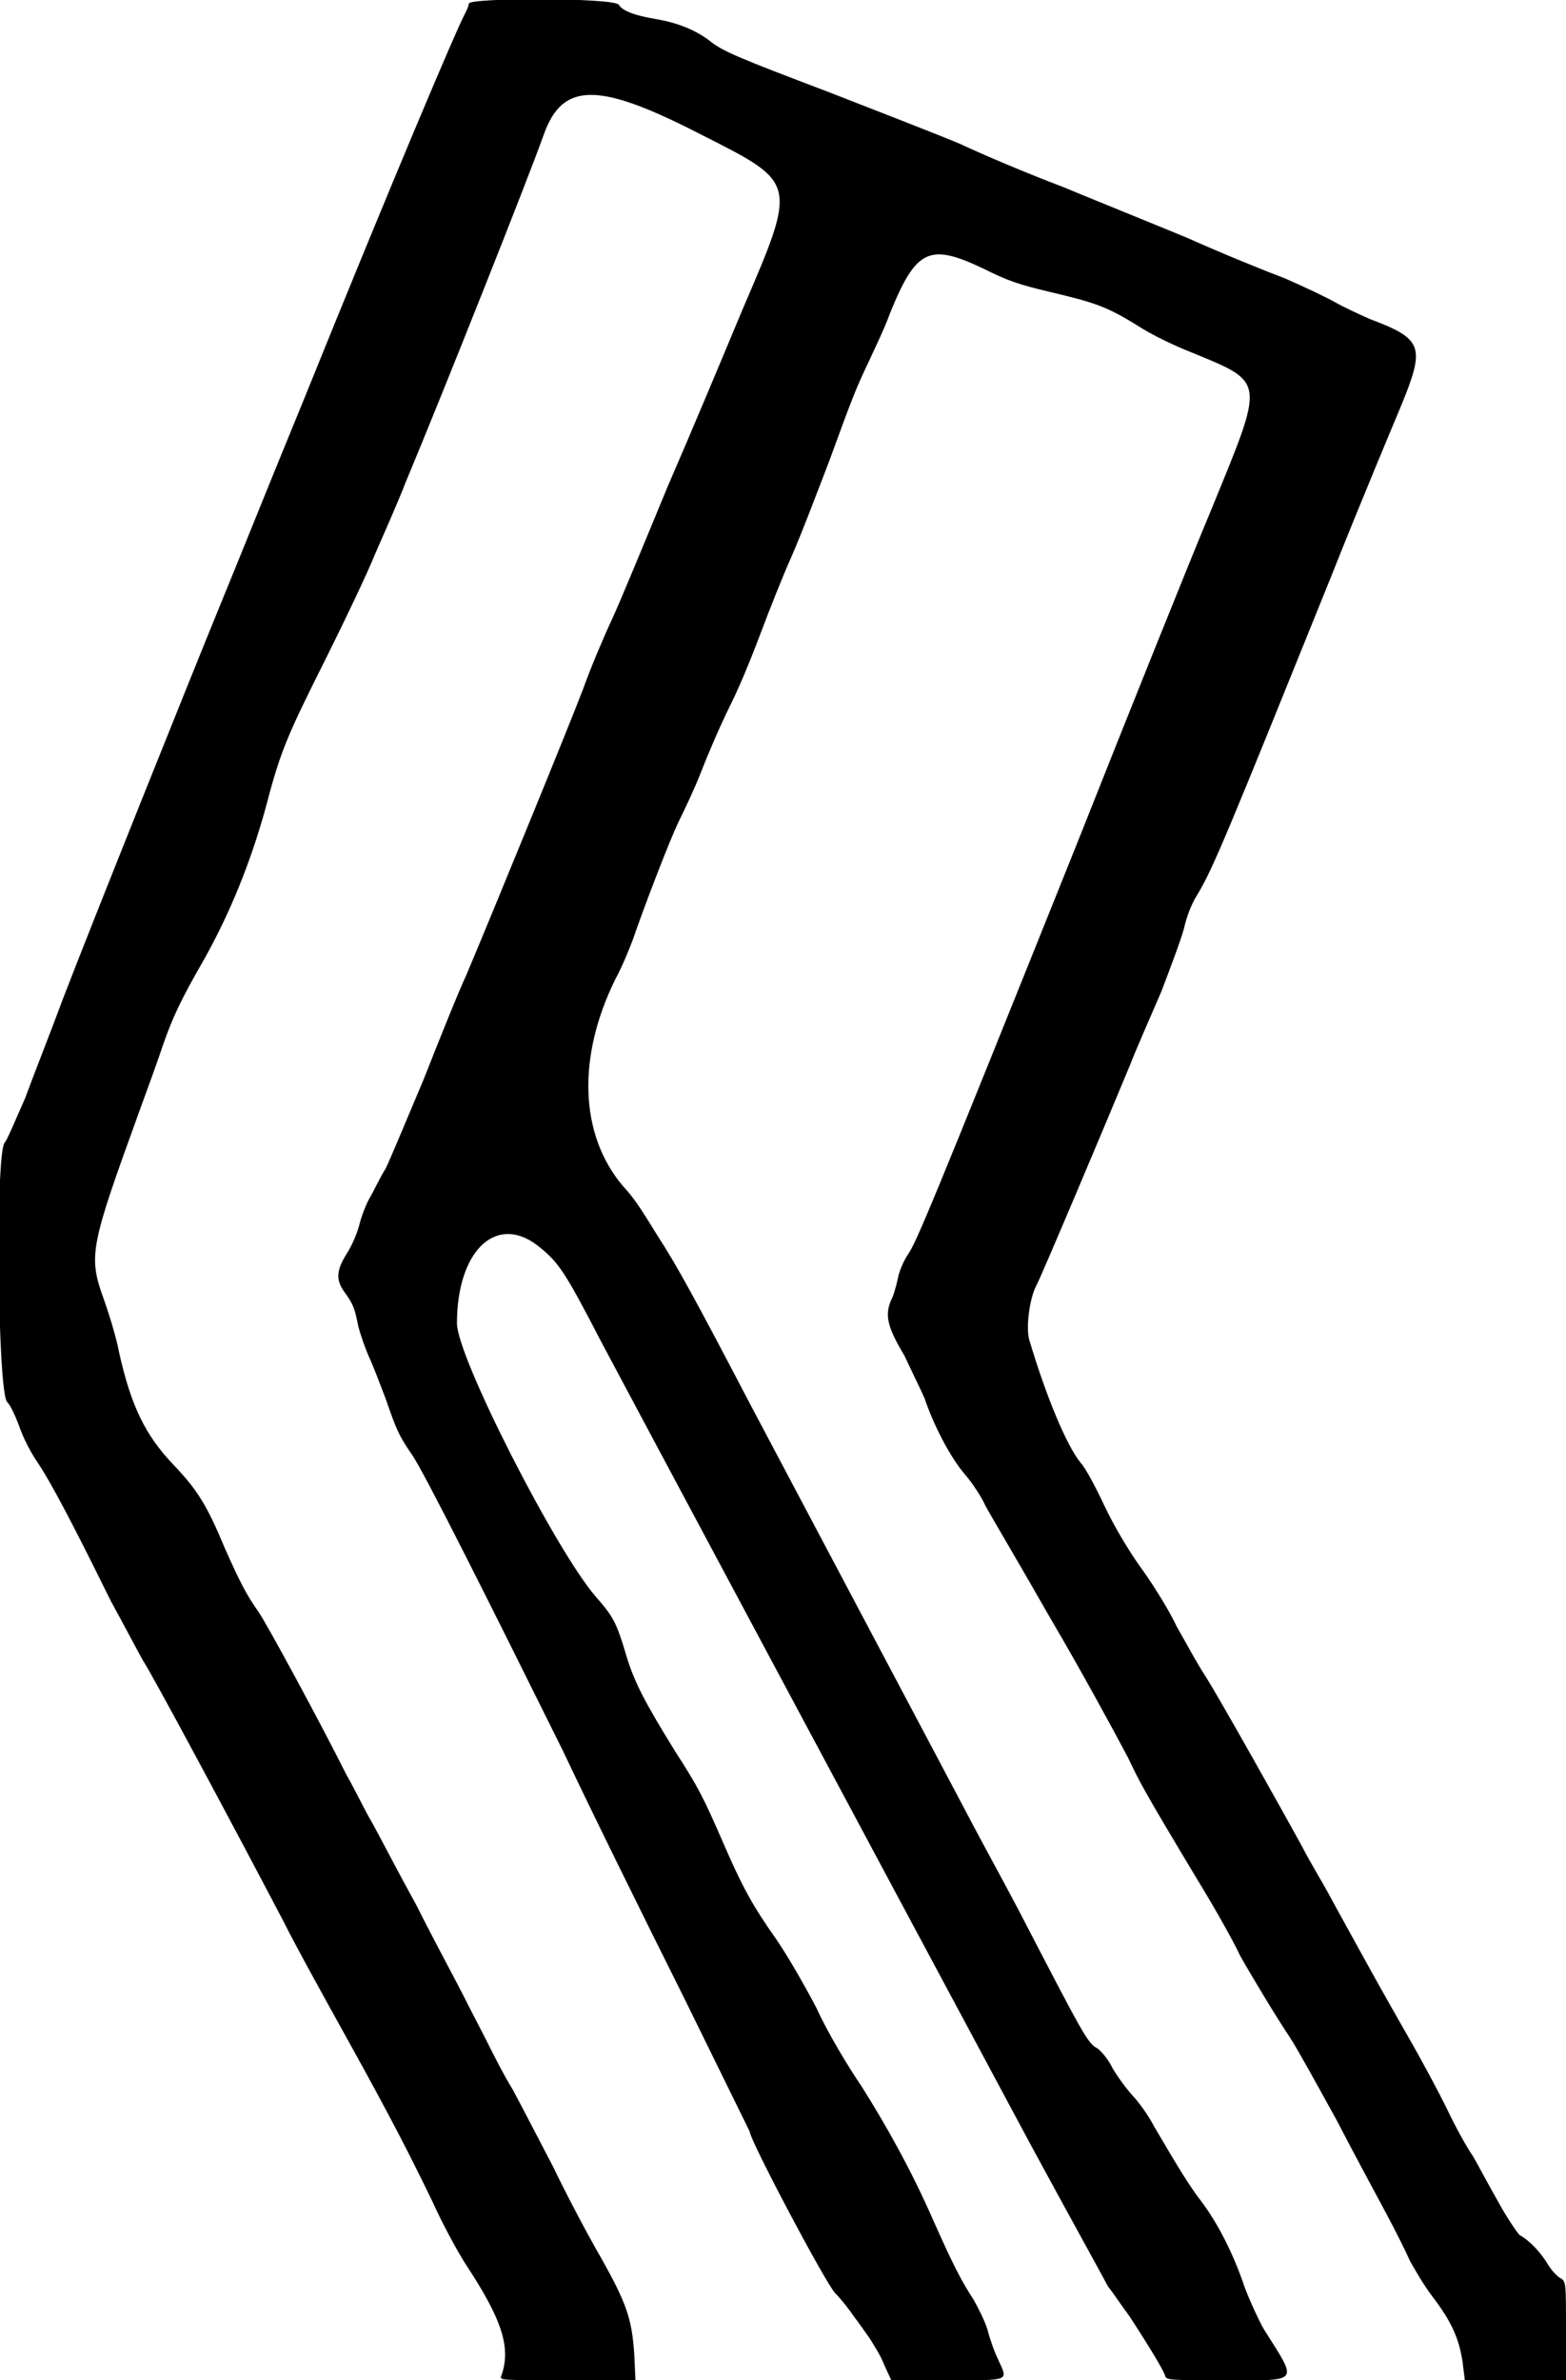 <?xml version="1.0" standalone="no"?>
<!DOCTYPE svg PUBLIC "-//W3C//DTD SVG 20010904//EN"
 "http://www.w3.org/TR/2001/REC-SVG-20010904/DTD/svg10.dtd">
<svg version="1.0" xmlns="http://www.w3.org/2000/svg"
 width="658pt" height="1000pt" viewBox="0 0 658 1000"
 preserveAspectRatio="xMidYMid meet">
<g transform="translate(0,1000) scale(0.5,-0.5)"
fill="#000000" stroke="none">
<path d="M394 1997 c0 -2 -2 -6 -4 -10 -6 -11 -58 -133 -136 -326 -28 -68 -58
-143 -68 -167 -25 -61 -110 -273 -133 -333 -10 -27 -25 -65 -32 -84 -8 -18
-15 -35 -17 -37 -8 -8 -6 -210 2 -218 3 -3 7 -12 10 -20 3 -9 9 -21 15 -30 11
-16 30 -52 62 -117 11 -20 23 -43 27 -50 8 -12 75 -137 118 -219 12 -24 36
-67 52 -96 40 -72 55 -102 73 -139 8 -18 21 -42 28 -53 31 -47 39 -71 30 -95
-1 -3 2 -3 56 -3 l57 0 -1 22 c-2 29 -6 42 -28 81 -11 19 -29 53 -40 76 -12
23 -27 52 -34 65 -8 13 -17 31 -22 41 -5 10 -14 27 -20 39 -6 12 -24 45 -39
75 -16 29 -32 60 -37 69 -5 8 -14 27 -22 41 -22 44 -67 127 -74 137 -10 14
-16 26 -28 53 -15 36 -23 49 -43 70 -24 25 -36 50 -46 95 -2 11 -8 31 -13 45
-13 36 -11 44 30 157 7 19 16 44 20 56 8 23 15 38 34 71 22 39 40 83 53 131
12 46 18 59 50 123 16 32 35 72 41 87 7 16 19 43 26 61 33 79 104 258 116 292
16 45 47 44 134 -1 79 -40 79 -39 33 -146 -15 -36 -43 -103 -63 -149 -19 -46
-40 -97 -47 -112 -7 -15 -18 -41 -24 -58 -11 -29 -74 -183 -98 -240 -7 -15
-23 -55 -36 -88 -14 -33 -28 -67 -32 -75 -5 -8 -10 -19 -13 -24 -3 -5 -7 -15
-9 -23 -2 -8 -7 -19 -11 -25 -8 -13 -9 -21 -2 -31 8 -11 9 -14 12 -29 2 -8 6
-19 9 -26 3 -6 9 -22 14 -35 9 -26 11 -31 22 -47 10 -14 67 -128 127 -249 25
-53 71 -146 102 -208 30 -61 55 -112 55 -112 0 -7 64 -128 72 -136 5 -5 12
-14 16 -20 4 -5 10 -14 13 -18 3 -5 9 -14 12 -22 l6 -13 47 0 c54 0 51 -1 43
17 -3 6 -7 17 -9 25 -2 7 -8 19 -12 26 -10 15 -18 31 -34 67 -18 41 -38 77
-60 112 -11 16 -29 46 -38 66 -11 21 -25 45 -34 58 -19 27 -28 43 -44 80 -17
39 -21 47 -41 78 -24 39 -34 57 -41 81 -8 27 -11 32 -25 48 -34 39 -117 202
-117 230 0 60 32 92 67 66 18 -14 23 -21 54 -81 26 -49 227 -425 360 -673 33
-61 63 -115 66 -121 4 -5 12 -17 18 -25 17 -26 29 -46 30 -50 1 -4 3 -4 52 -4
62 0 60 -3 31 43 -4 7 -11 22 -16 35 -10 30 -24 56 -37 73 -10 13 -19 28 -39
62 -4 8 -13 21 -19 27 -6 7 -14 18 -17 24 -3 6 -9 13 -12 15 -8 4 -12 12 -66
116 -11 21 -28 52 -37 69 -20 38 -124 234 -188 355 -47 90 -63 119 -78 142
-16 26 -20 32 -30 43 -36 43 -38 108 -6 173 6 11 12 26 15 34 10 29 30 81 38
98 5 10 14 29 19 42 5 13 16 39 25 57 9 18 20 46 26 62 6 16 17 44 25 62 8 18
22 55 32 81 20 55 23 62 33 83 4 9 13 27 18 41 22 54 33 59 79 37 20 -10 29
-13 54 -19 38 -9 48 -12 74 -28 12 -8 33 -18 46 -23 63 -26 62 -22 17 -132
-18 -43 -69 -170 -113 -281 -124 -309 -135 -335 -142 -345 -4 -6 -7 -14 -8
-18 -1 -5 -3 -13 -5 -18 -7 -14 -5 -24 10 -49 6 -13 14 -29 17 -36 7 -21 21
-49 34 -64 6 -7 14 -19 17 -26 6 -11 24 -41 56 -97 23 -39 53 -94 64 -115 10
-21 13 -27 58 -102 16 -26 32 -55 36 -64 5 -9 14 -24 20 -34 6 -10 16 -26 22
-35 6 -9 23 -40 39 -69 15 -29 34 -64 42 -79 8 -15 17 -33 20 -40 4 -7 12 -21
19 -30 16 -21 22 -35 25 -54 l2 -16 42 0 43 0 0 42 c0 41 0 41 -5 44 -2 1 -7
6 -10 11 -6 10 -15 20 -24 25 -2 2 -11 15 -18 28 -8 14 -17 31 -21 38 -5 7
-15 25 -23 42 -8 16 -21 40 -29 54 -8 14 -24 42 -35 62 -11 20 -26 47 -33 60
-7 13 -18 31 -23 41 -18 33 -68 122 -81 143 -8 12 -18 31 -25 43 -6 13 -19 34
-29 48 -11 15 -24 37 -32 54 -7 15 -16 32 -20 36 -12 15 -29 56 -43 103 -3 10
0 35 6 46 3 5 60 140 79 186 5 13 17 40 26 61 8 21 17 45 19 53 2 9 6 20 11
28 13 21 26 53 112 266 27 68 54 132 59 144 21 51 19 57 -26 74 -9 4 -22 10
-29 14 -7 4 -26 13 -42 20 -16 6 -53 21 -82 34 -29 12 -76 31 -105 43 -29 11
-67 27 -86 36 -19 8 -68 27 -109 43 -79 30 -91 35 -102 44 -12 9 -27 15 -45
18 -18 3 -28 7 -31 12 -4 6 -126 6 -126 1z"/>
</g>
</svg>
